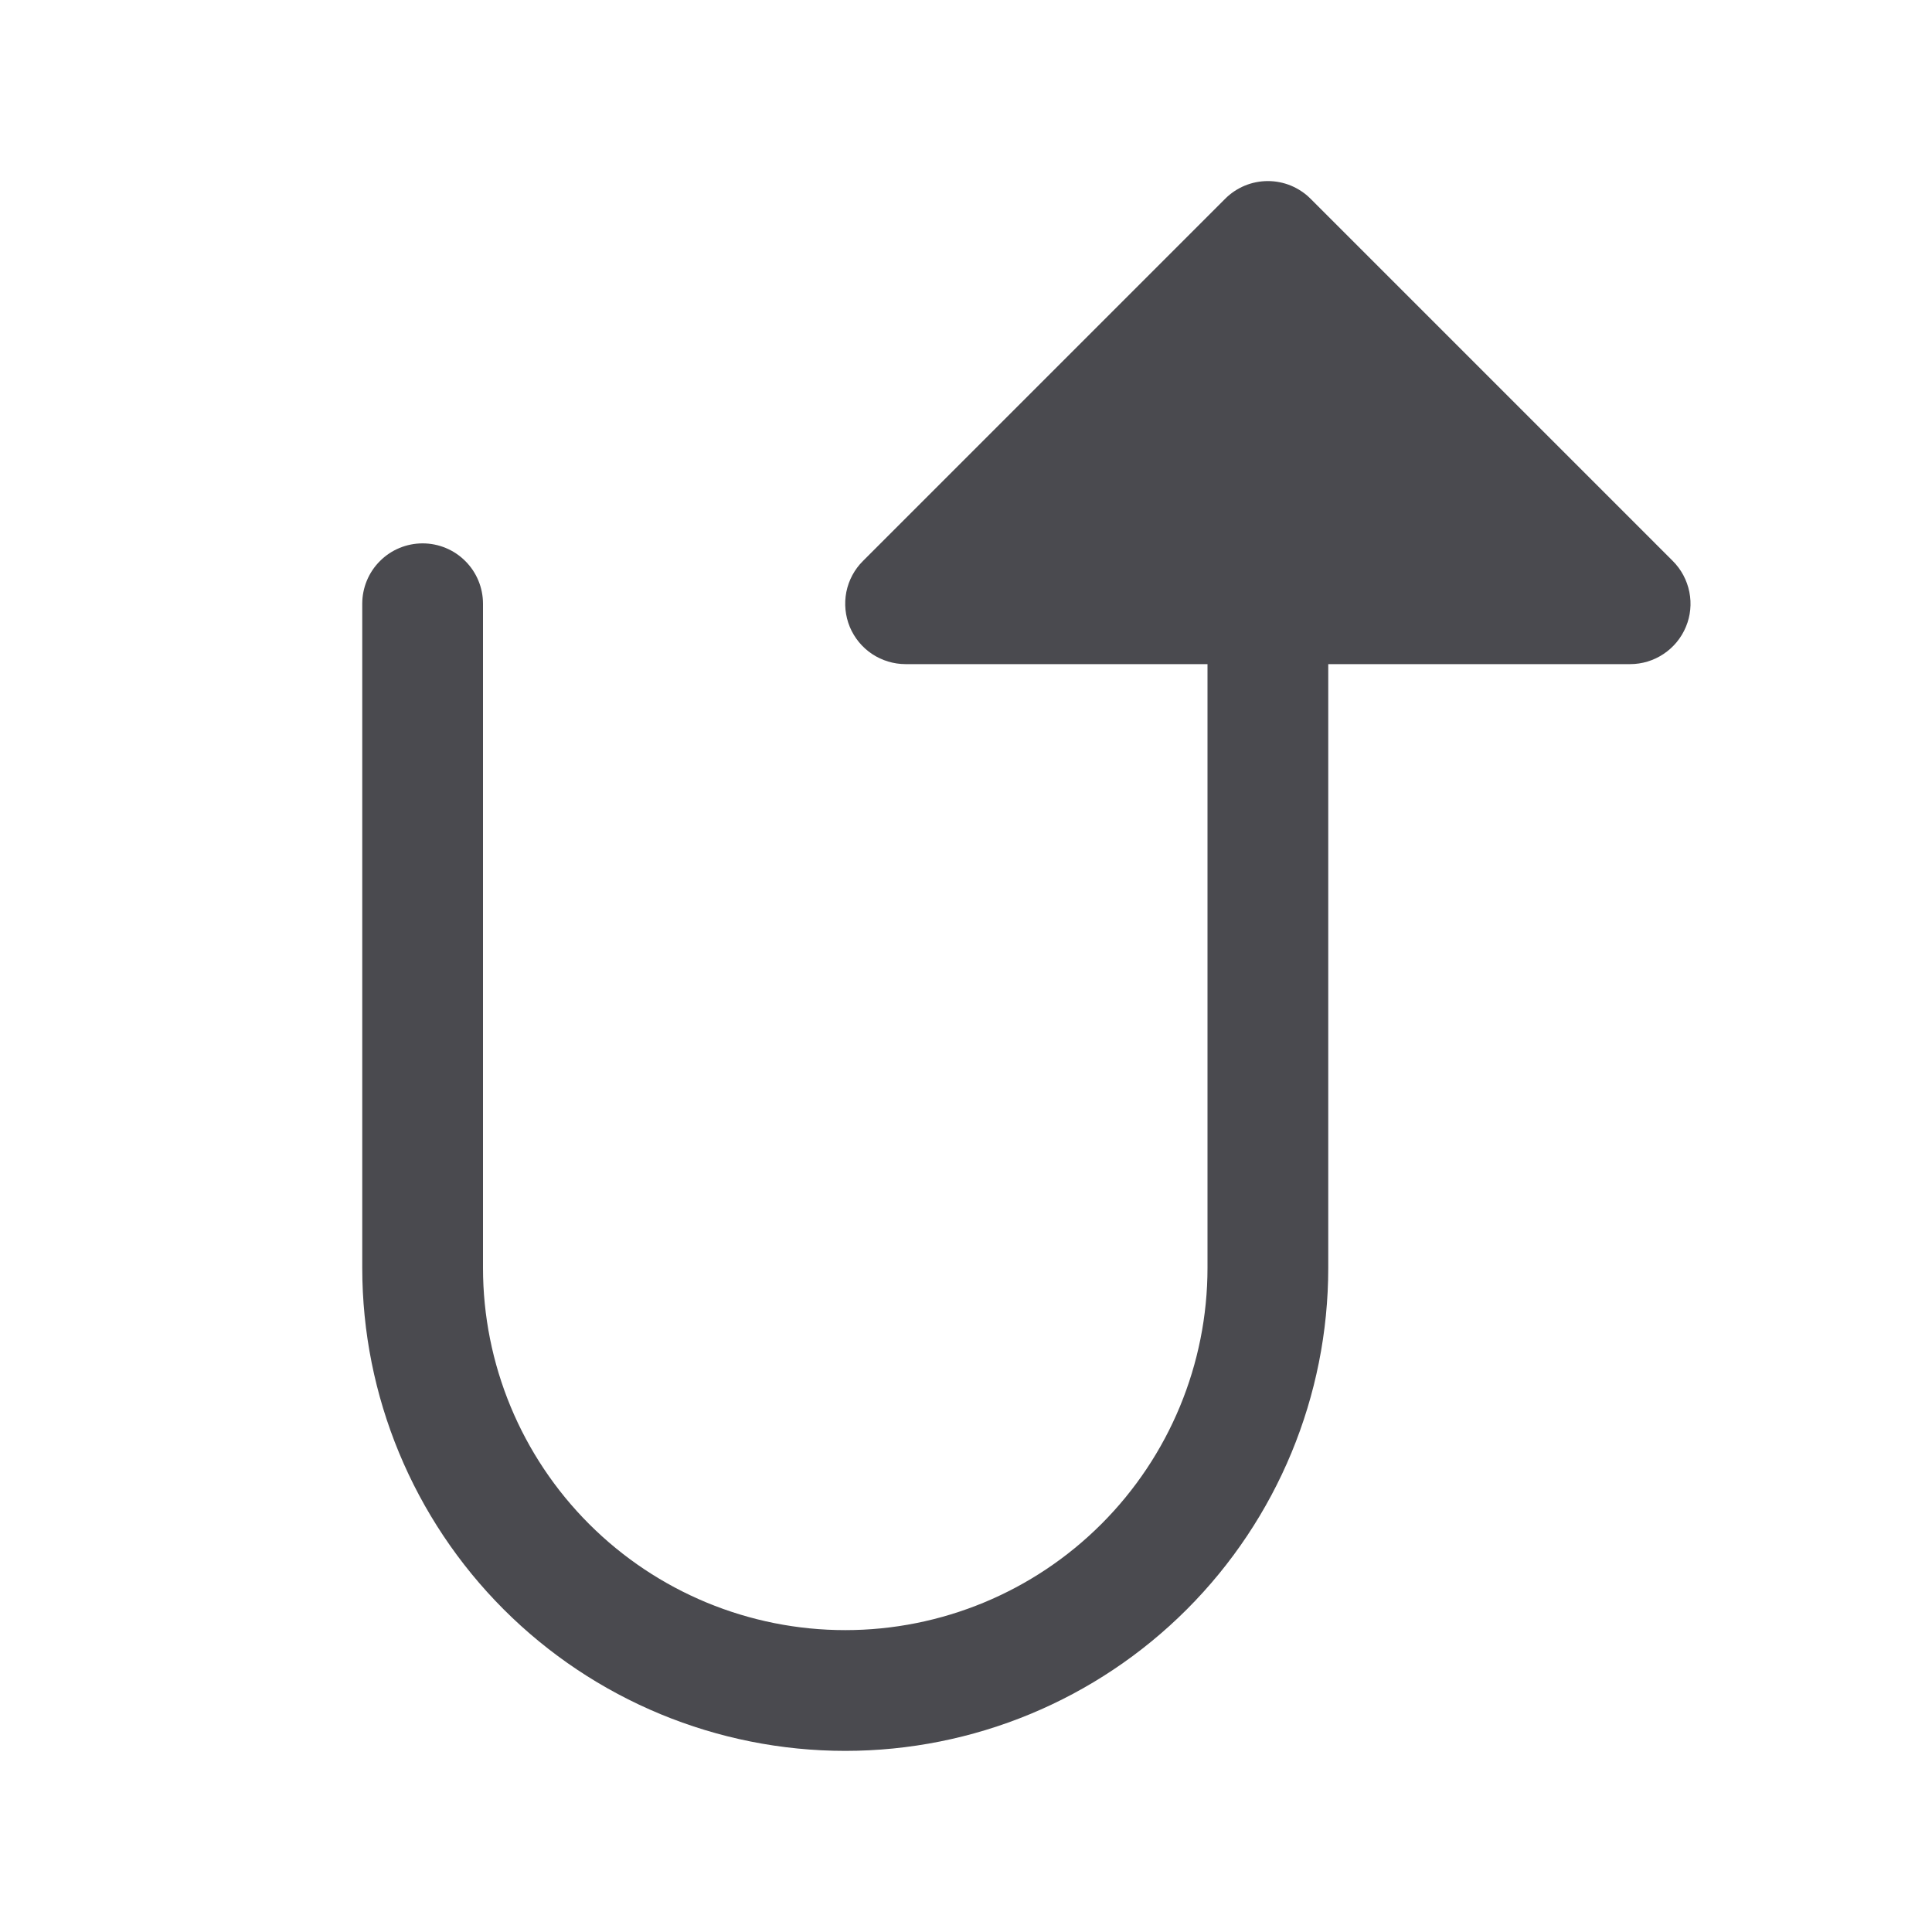 <svg width="32" height="32" viewBox="0 0 32 32" fill="none" xmlns="http://www.w3.org/2000/svg">
<path d="M27.924 10.382C27.848 10.565 27.72 10.721 27.555 10.831C27.391 10.941 27.198 11 27 11H22V21C22 23.122 21.157 25.156 19.657 26.657C18.157 28.157 16.122 29 14 29C11.878 29 9.843 28.157 8.343 26.657C6.843 25.156 6 23.122 6 21V10C6 9.735 6.105 9.48 6.293 9.293C6.48 9.105 6.735 9 7 9C7.265 9 7.52 9.105 7.707 9.293C7.895 9.48 8 9.735 8 10V21C8 22.591 8.632 24.117 9.757 25.242C10.883 26.368 12.409 27 14 27C15.591 27 17.117 26.368 18.243 25.242C19.368 24.117 20 22.591 20 21V11H15C14.802 11 14.609 10.941 14.444 10.832C14.279 10.722 14.151 10.565 14.075 10.383C14 10.2 13.98 9.999 14.018 9.805C14.057 9.61 14.152 9.432 14.293 9.292L20.293 3.292C20.385 3.199 20.496 3.126 20.617 3.075C20.738 3.025 20.869 2.999 21 2.999C21.131 2.999 21.262 3.025 21.383 3.075C21.504 3.126 21.615 3.199 21.707 3.292L27.707 9.292C27.847 9.432 27.942 9.61 27.981 9.805C28.02 9.999 28 10.2 27.924 10.382Z" fill="#4A4A4F"/>
</svg>
